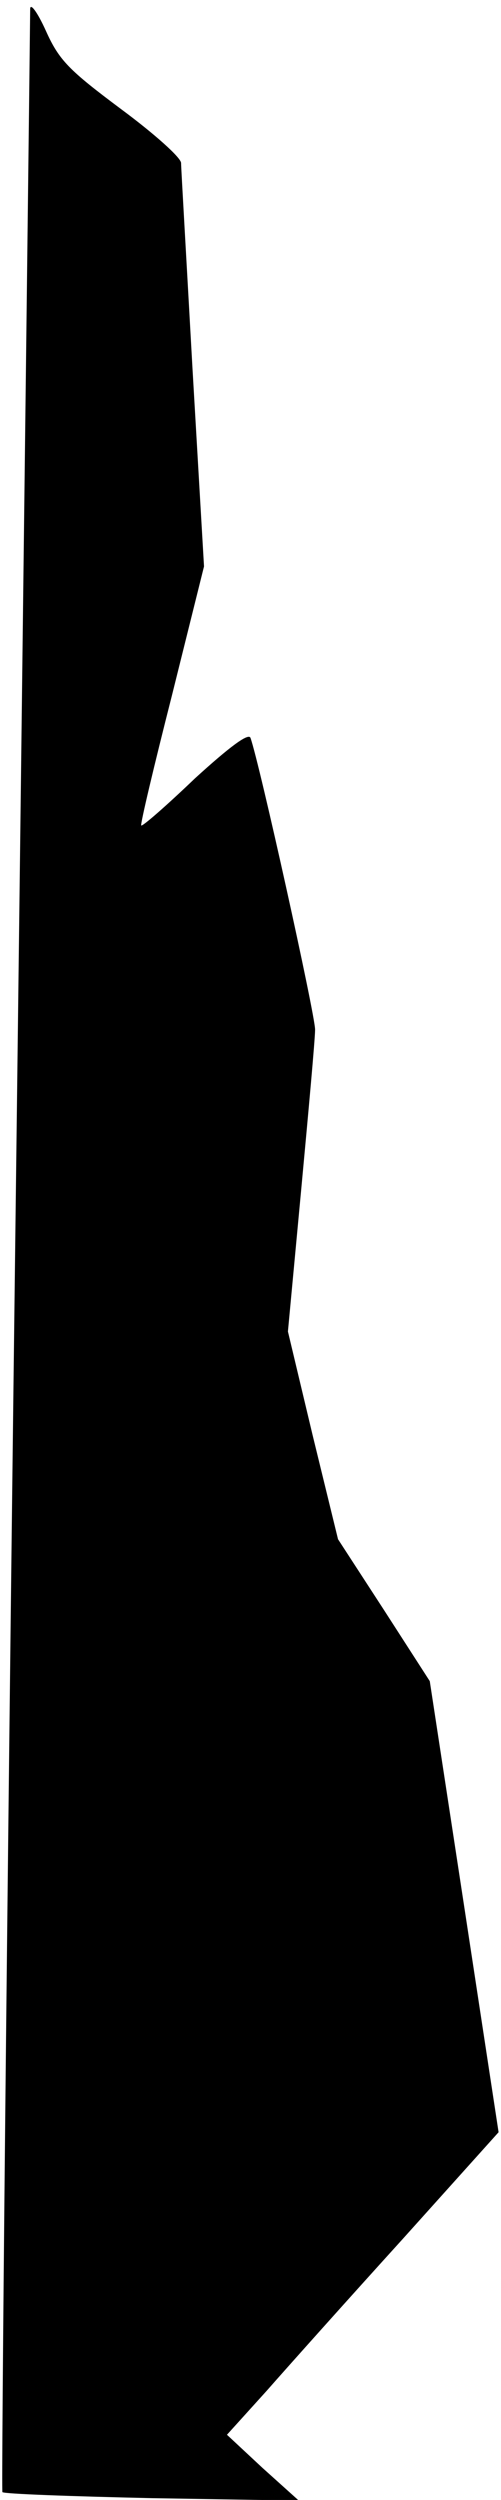 <?xml version="1.0" standalone="no"?>
<!DOCTYPE svg PUBLIC "-//W3C//DTD SVG 20010904//EN"
 "http://www.w3.org/TR/2001/REC-SVG-20010904/DTD/svg10.dtd">
<svg version="1.0" xmlns="http://www.w3.org/2000/svg"
 width="83pt" height="414pt" viewBox="0 0 83 414"
 preserveAspectRatio="xMidYMid meet">
<g transform="translate(0,414) scale(0.1,-0.1)"
fill="#000000" stroke="none">
<path fill="#000000" stroke="none" d="M50 4125 c0 -11 -11 -940 -25 -2064
-14 -1124 -23 -2046 -21 -2048 3 -3 114 -7 248 -10 l243 -4 -60 54 -59 55 66
73 c36 41 137 154 225 251 l159 177 -57 374 -57 373 -76 118 -76 117 -42 172
-41 172 22 235 c12 129 23 249 23 265 0 25 -92 441 -107 483 -3 9 -35 -15 -92
-67 -47 -45 -87 -80 -89 -78 -2 1 21 98 51 216 l53 213 -19 326 c-10 180 -19
334 -19 342 0 9 -45 49 -99 89 -87 65 -103 81 -125 130 -14 31 -26 47 -26 36z"/>
</g>
</svg>
